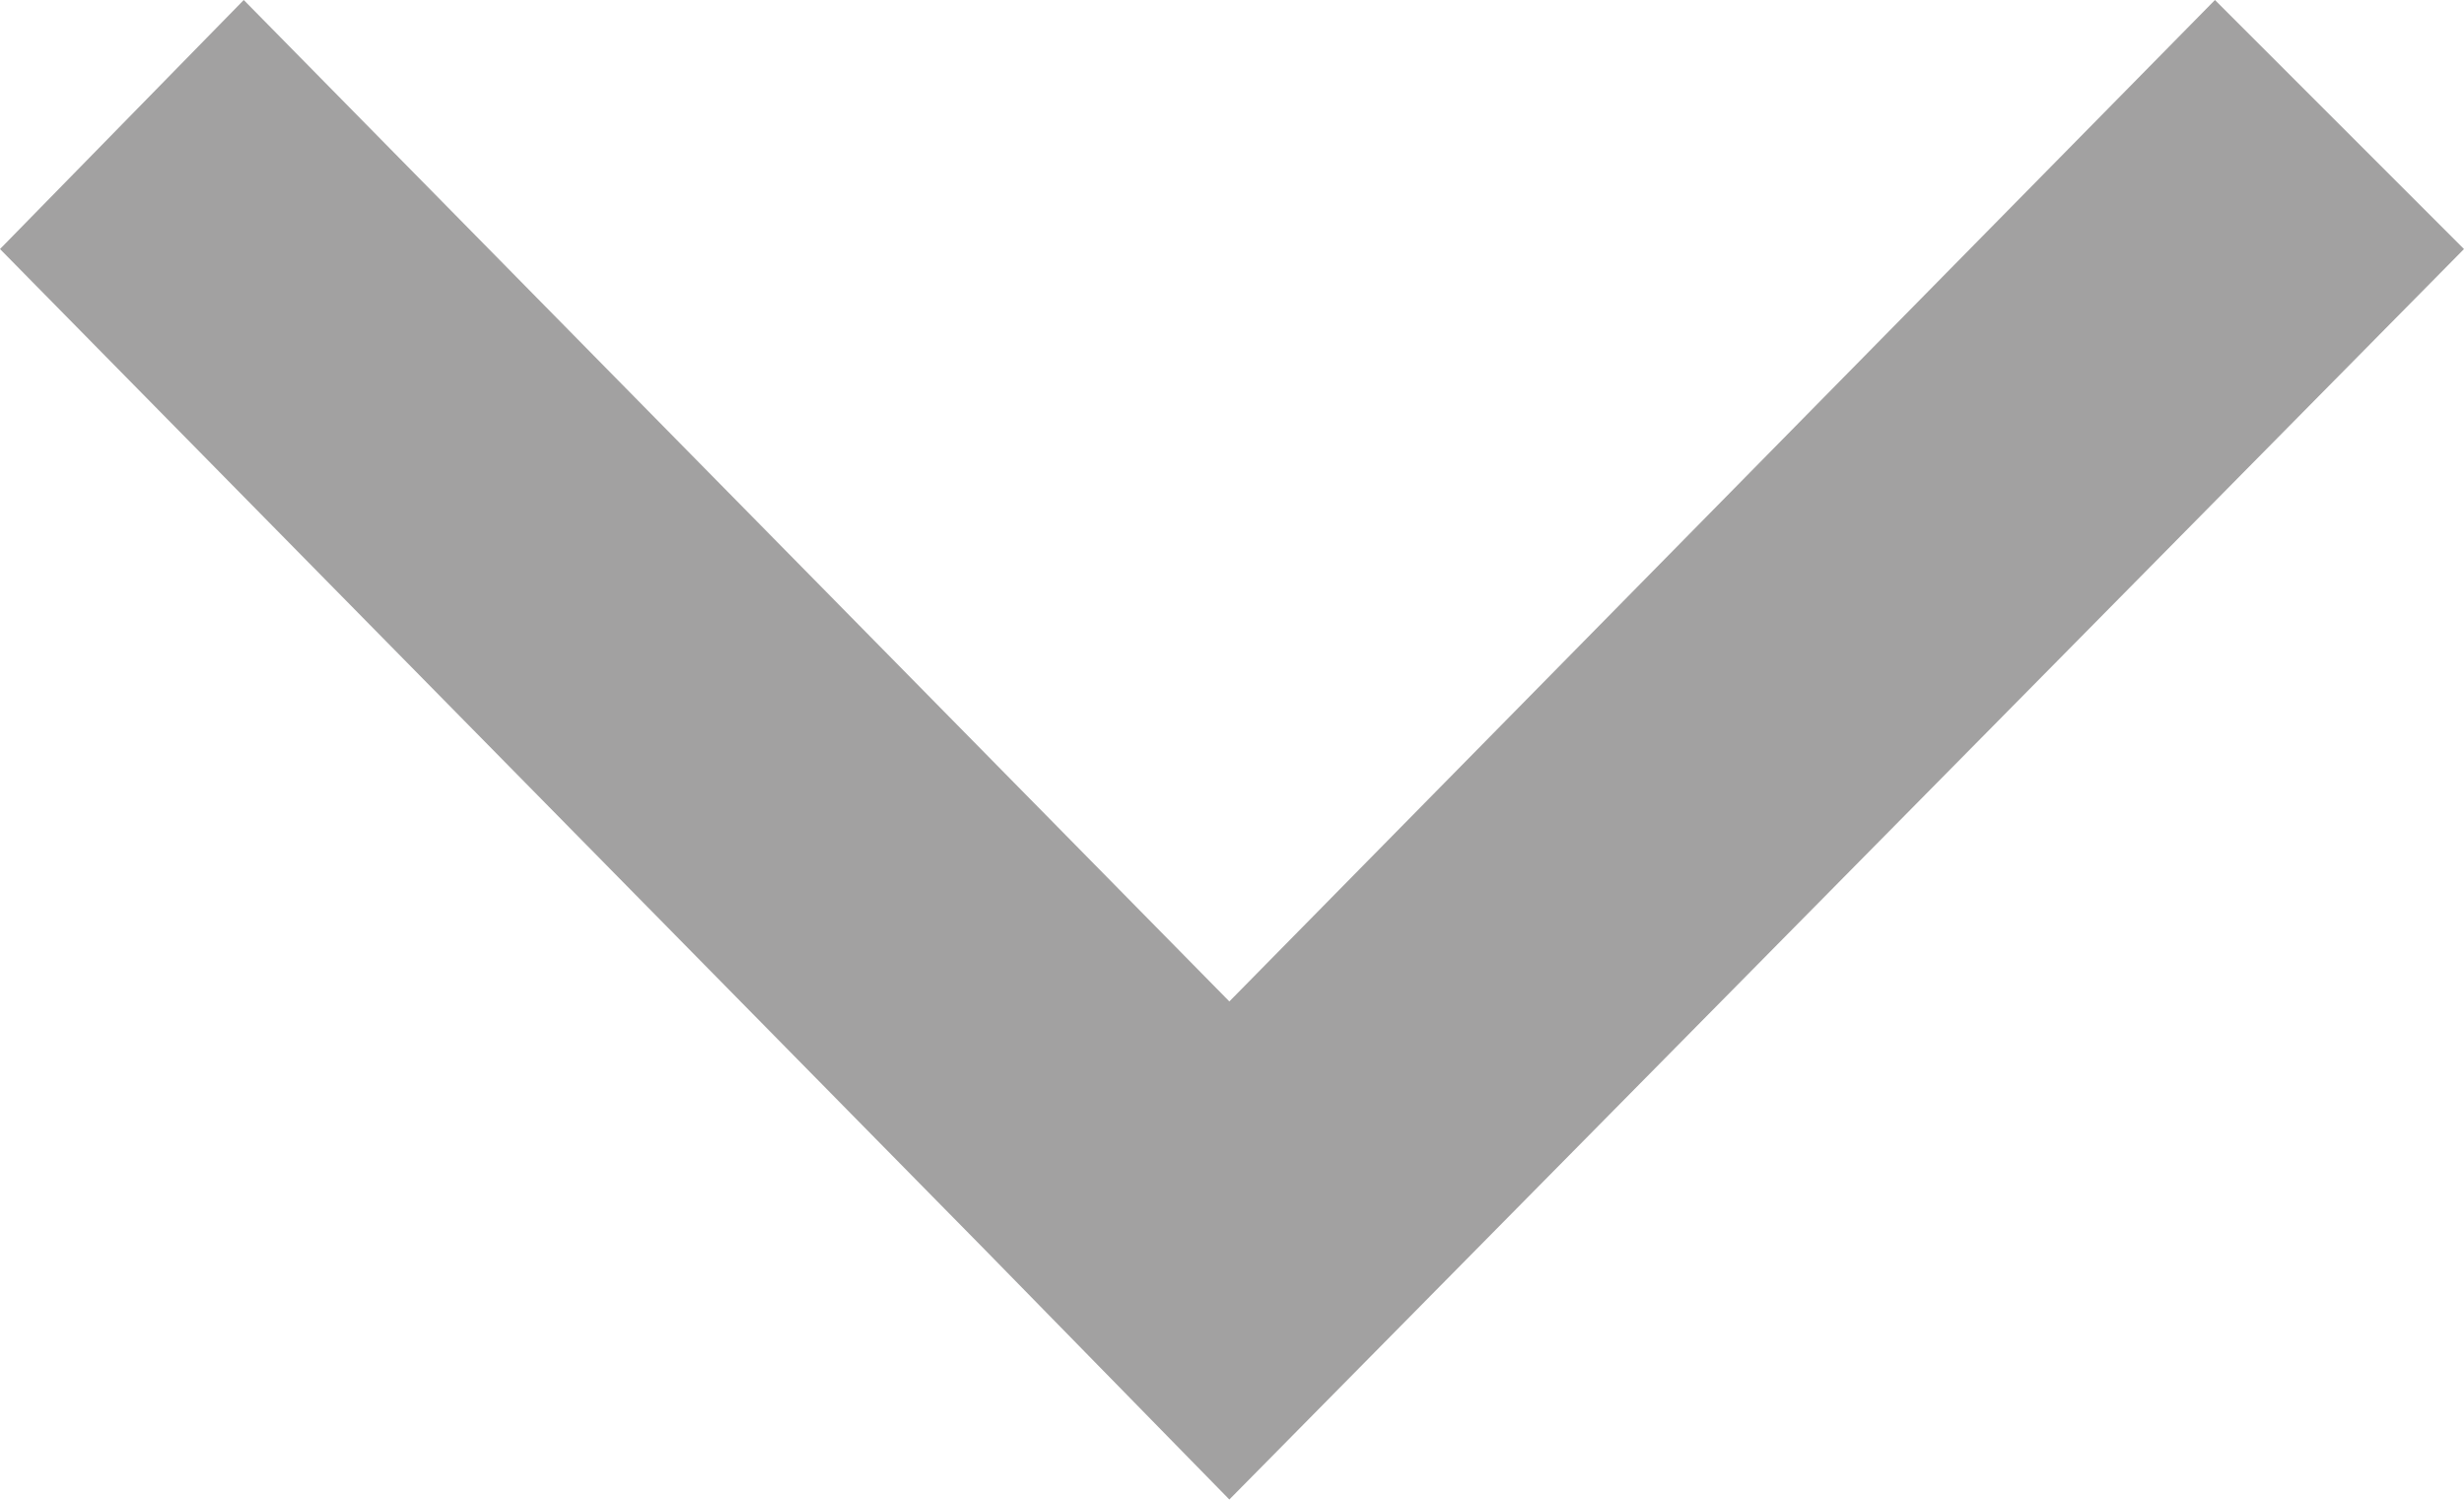 <?xml version="1.0" encoding="utf-8"?>
<!-- Generator: Adobe Illustrator 21.0.2, SVG Export Plug-In . SVG Version: 6.00 Build 0)  -->
<svg version="1.1" id="Слой_1" xmlns="http://www.w3.org/2000/svg" xmlns:xlink="http://www.w3.org/1999/xlink" x="0px" y="0px"
	 viewBox="0 0 46.5 28.3" style="enable-background:new 0 0 46.5 28.3;" xml:space="preserve">
<style type="text/css">
	.st0{fill:#A2A1A1;}
</style>
<polygon class="st0" points="18.6,23.6 18.6,23.6 0,4.7 4.6,0 23.2,18.9 41.8,0 46.5,4.7 23.2,28.3 "/>
</svg>
